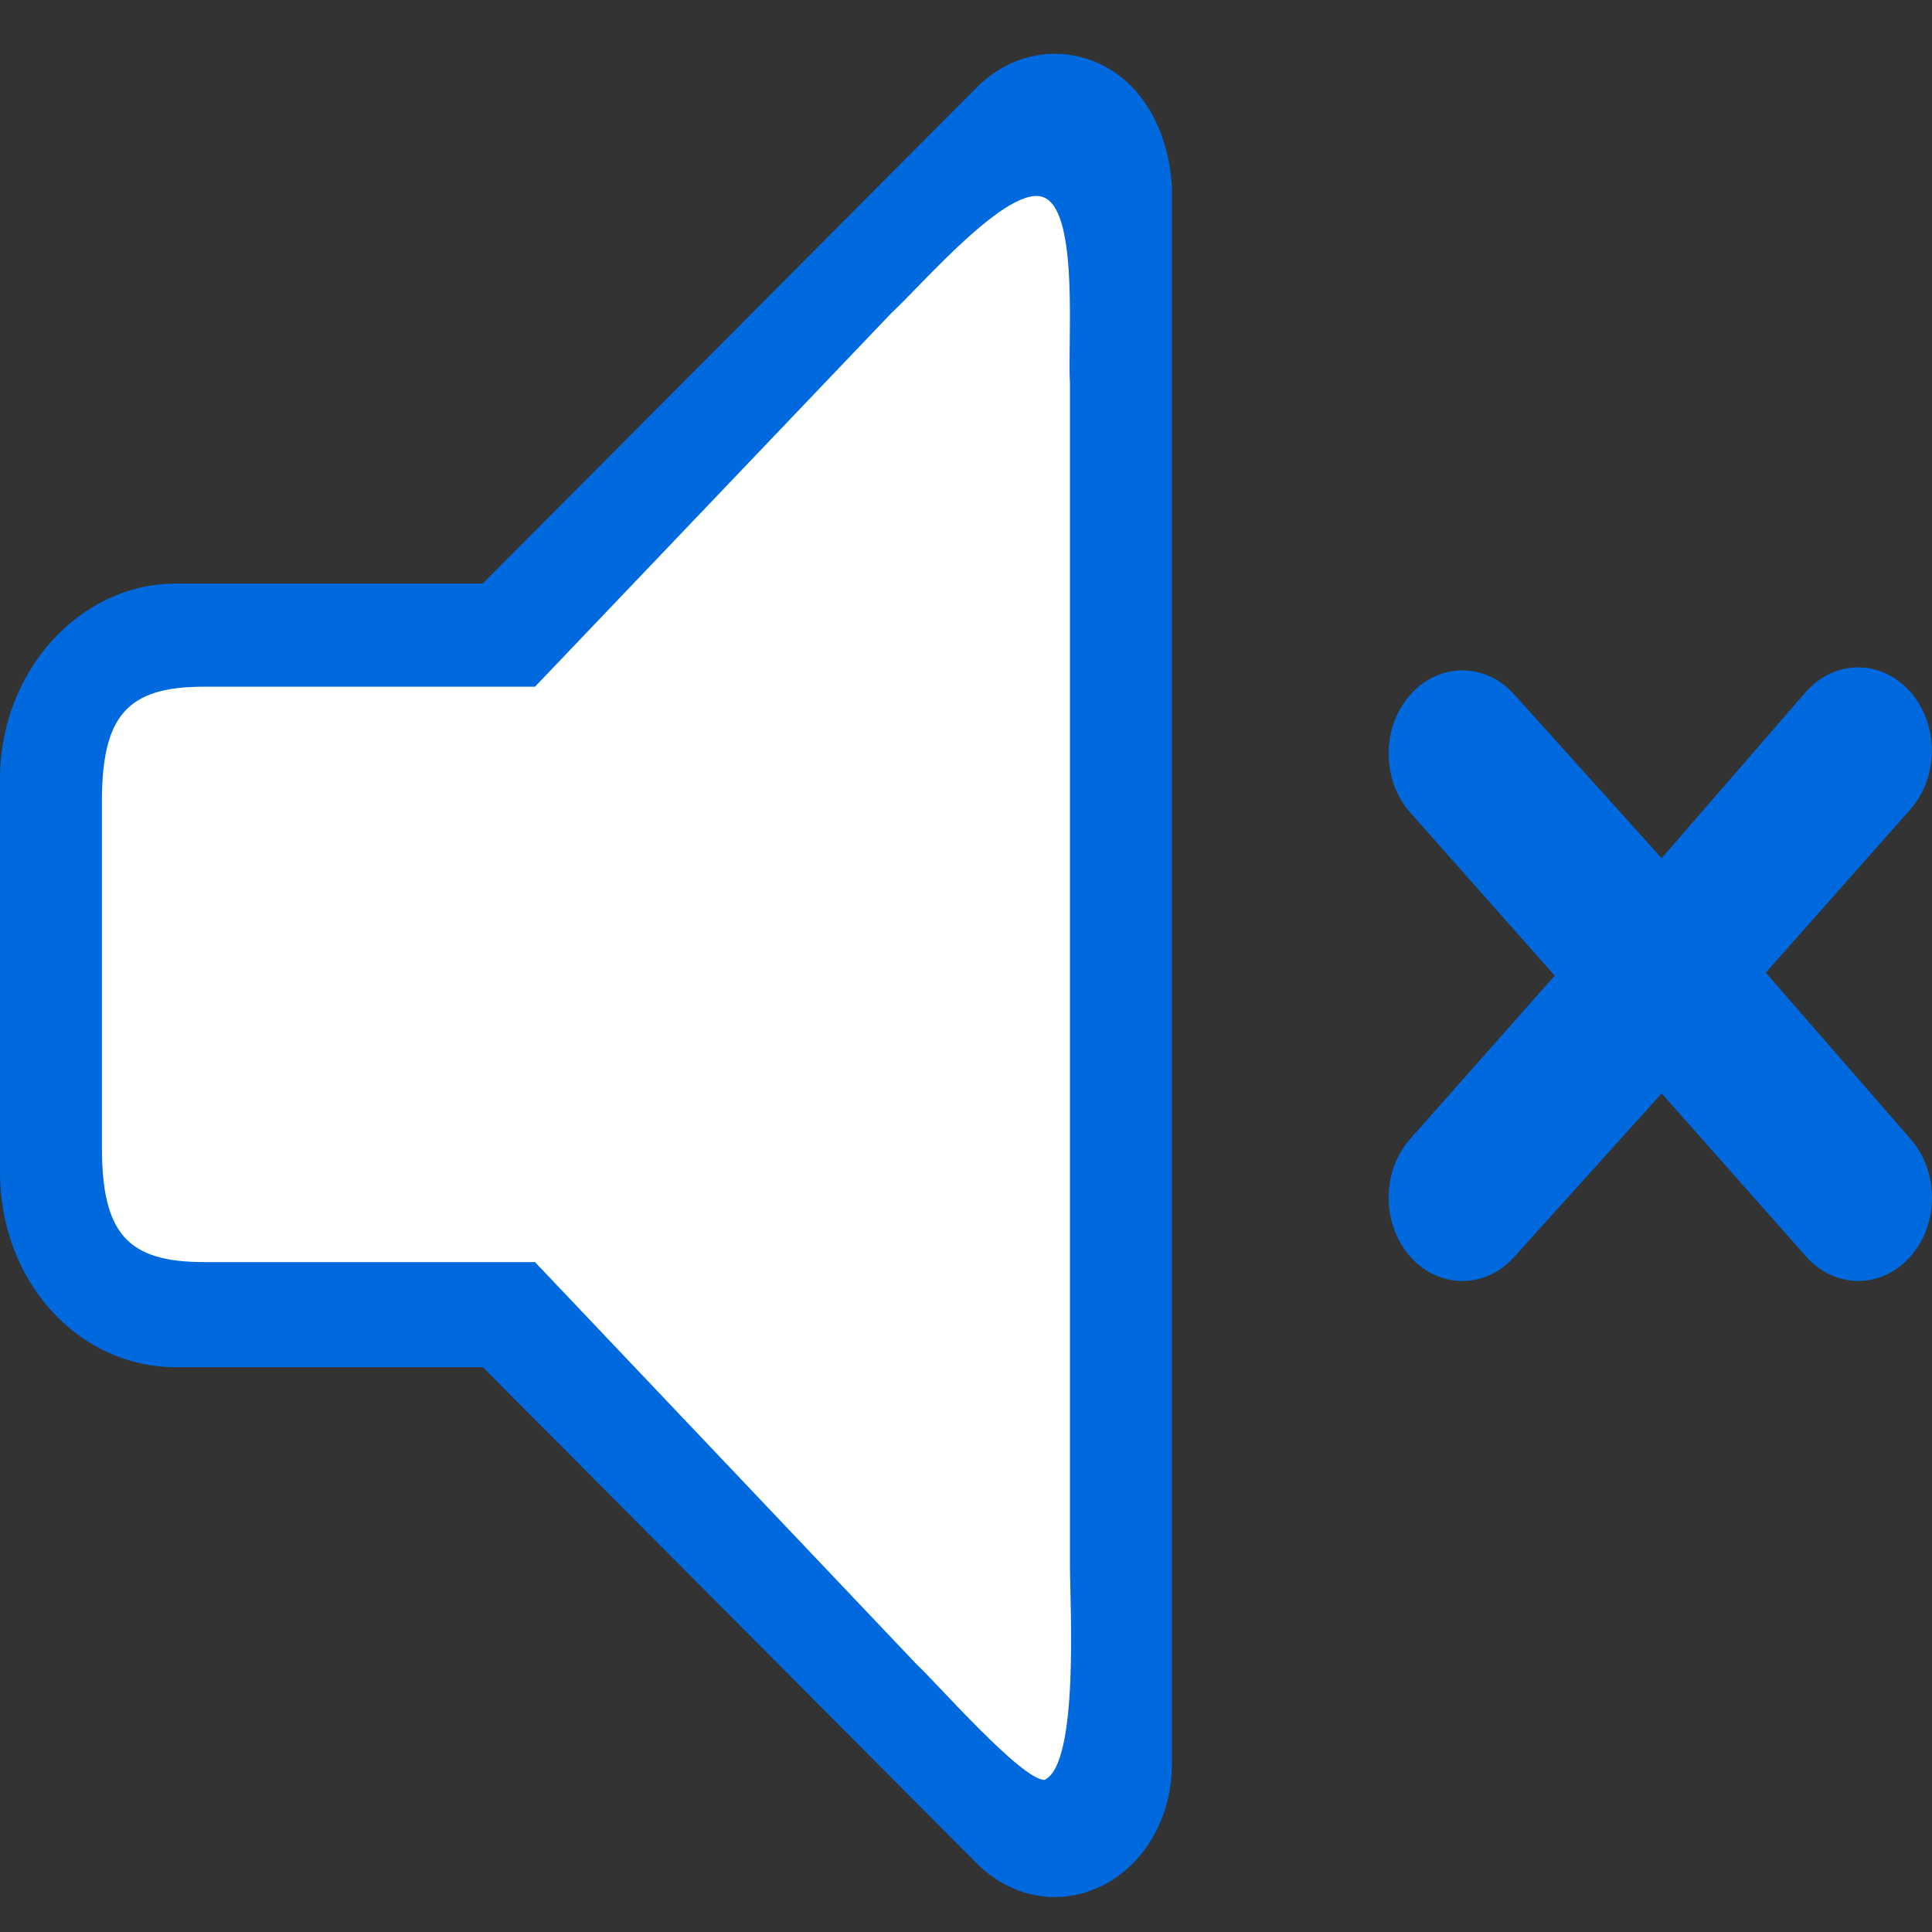 <svg width="32" height="32" viewBox="0 0 32 32" fill="none" xmlns="http://www.w3.org/2000/svg">
    <rect x="0" y="0" width="32" height="32" fill="#333333" stroke="none"/>
    <path d="M18.27 1.085C17.573 0.729 16.753 0.87 16.181 1.445L7.995 9.666H2.912C1.304 9.666 0 11.139 0 12.895V19.416C0 21.233 1.304 22.645 2.912 22.645H7.997L16.18 30.866C16.543 31.23 17.004 31.421 17.47 31.421C17.739 31.421 18.014 31.357 18.269 31.226C18.966 30.873 19.41 30.091 19.41 29.227V3.083C19.356 2.22 18.968 1.438 18.27 1.085Z" fill="#0069DE"/>
    <path d="M17.3 3.274C16.724 3.007 15.241 4.75 14.769 5.18L8.861 11.374H3.376C2.11 11.374 1.688 11.85 1.688 13.28V18.998C1.688 20.427 2.11 20.904 3.376 20.904H8.861L15.191 27.576C15.491 27.849 16.916 29.481 17.3 29.481C17.877 29.216 17.722 26.578 17.722 25.931V6.345C17.678 5.699 17.877 3.538 17.3 3.274Z" fill="white"/>
    <path d="M29.247 16.11L31.64 13.408C32.117 12.869 32.117 11.997 31.64 11.458C31.163 10.919 30.39 10.919 29.913 11.458L27.522 14.214L25.085 11.508C24.608 10.969 23.835 10.969 23.358 11.508C22.881 12.046 22.881 12.919 23.358 13.458L25.751 16.16L23.358 18.863C22.881 19.401 22.881 20.274 23.358 20.813C23.835 21.352 24.608 21.352 25.085 20.813L27.522 18.11L29.915 20.812C30.392 21.351 31.165 21.352 31.642 20.812C32.119 20.274 32.119 19.401 31.642 18.862L29.247 16.11Z" fill="#0069DE"/>
</svg>
